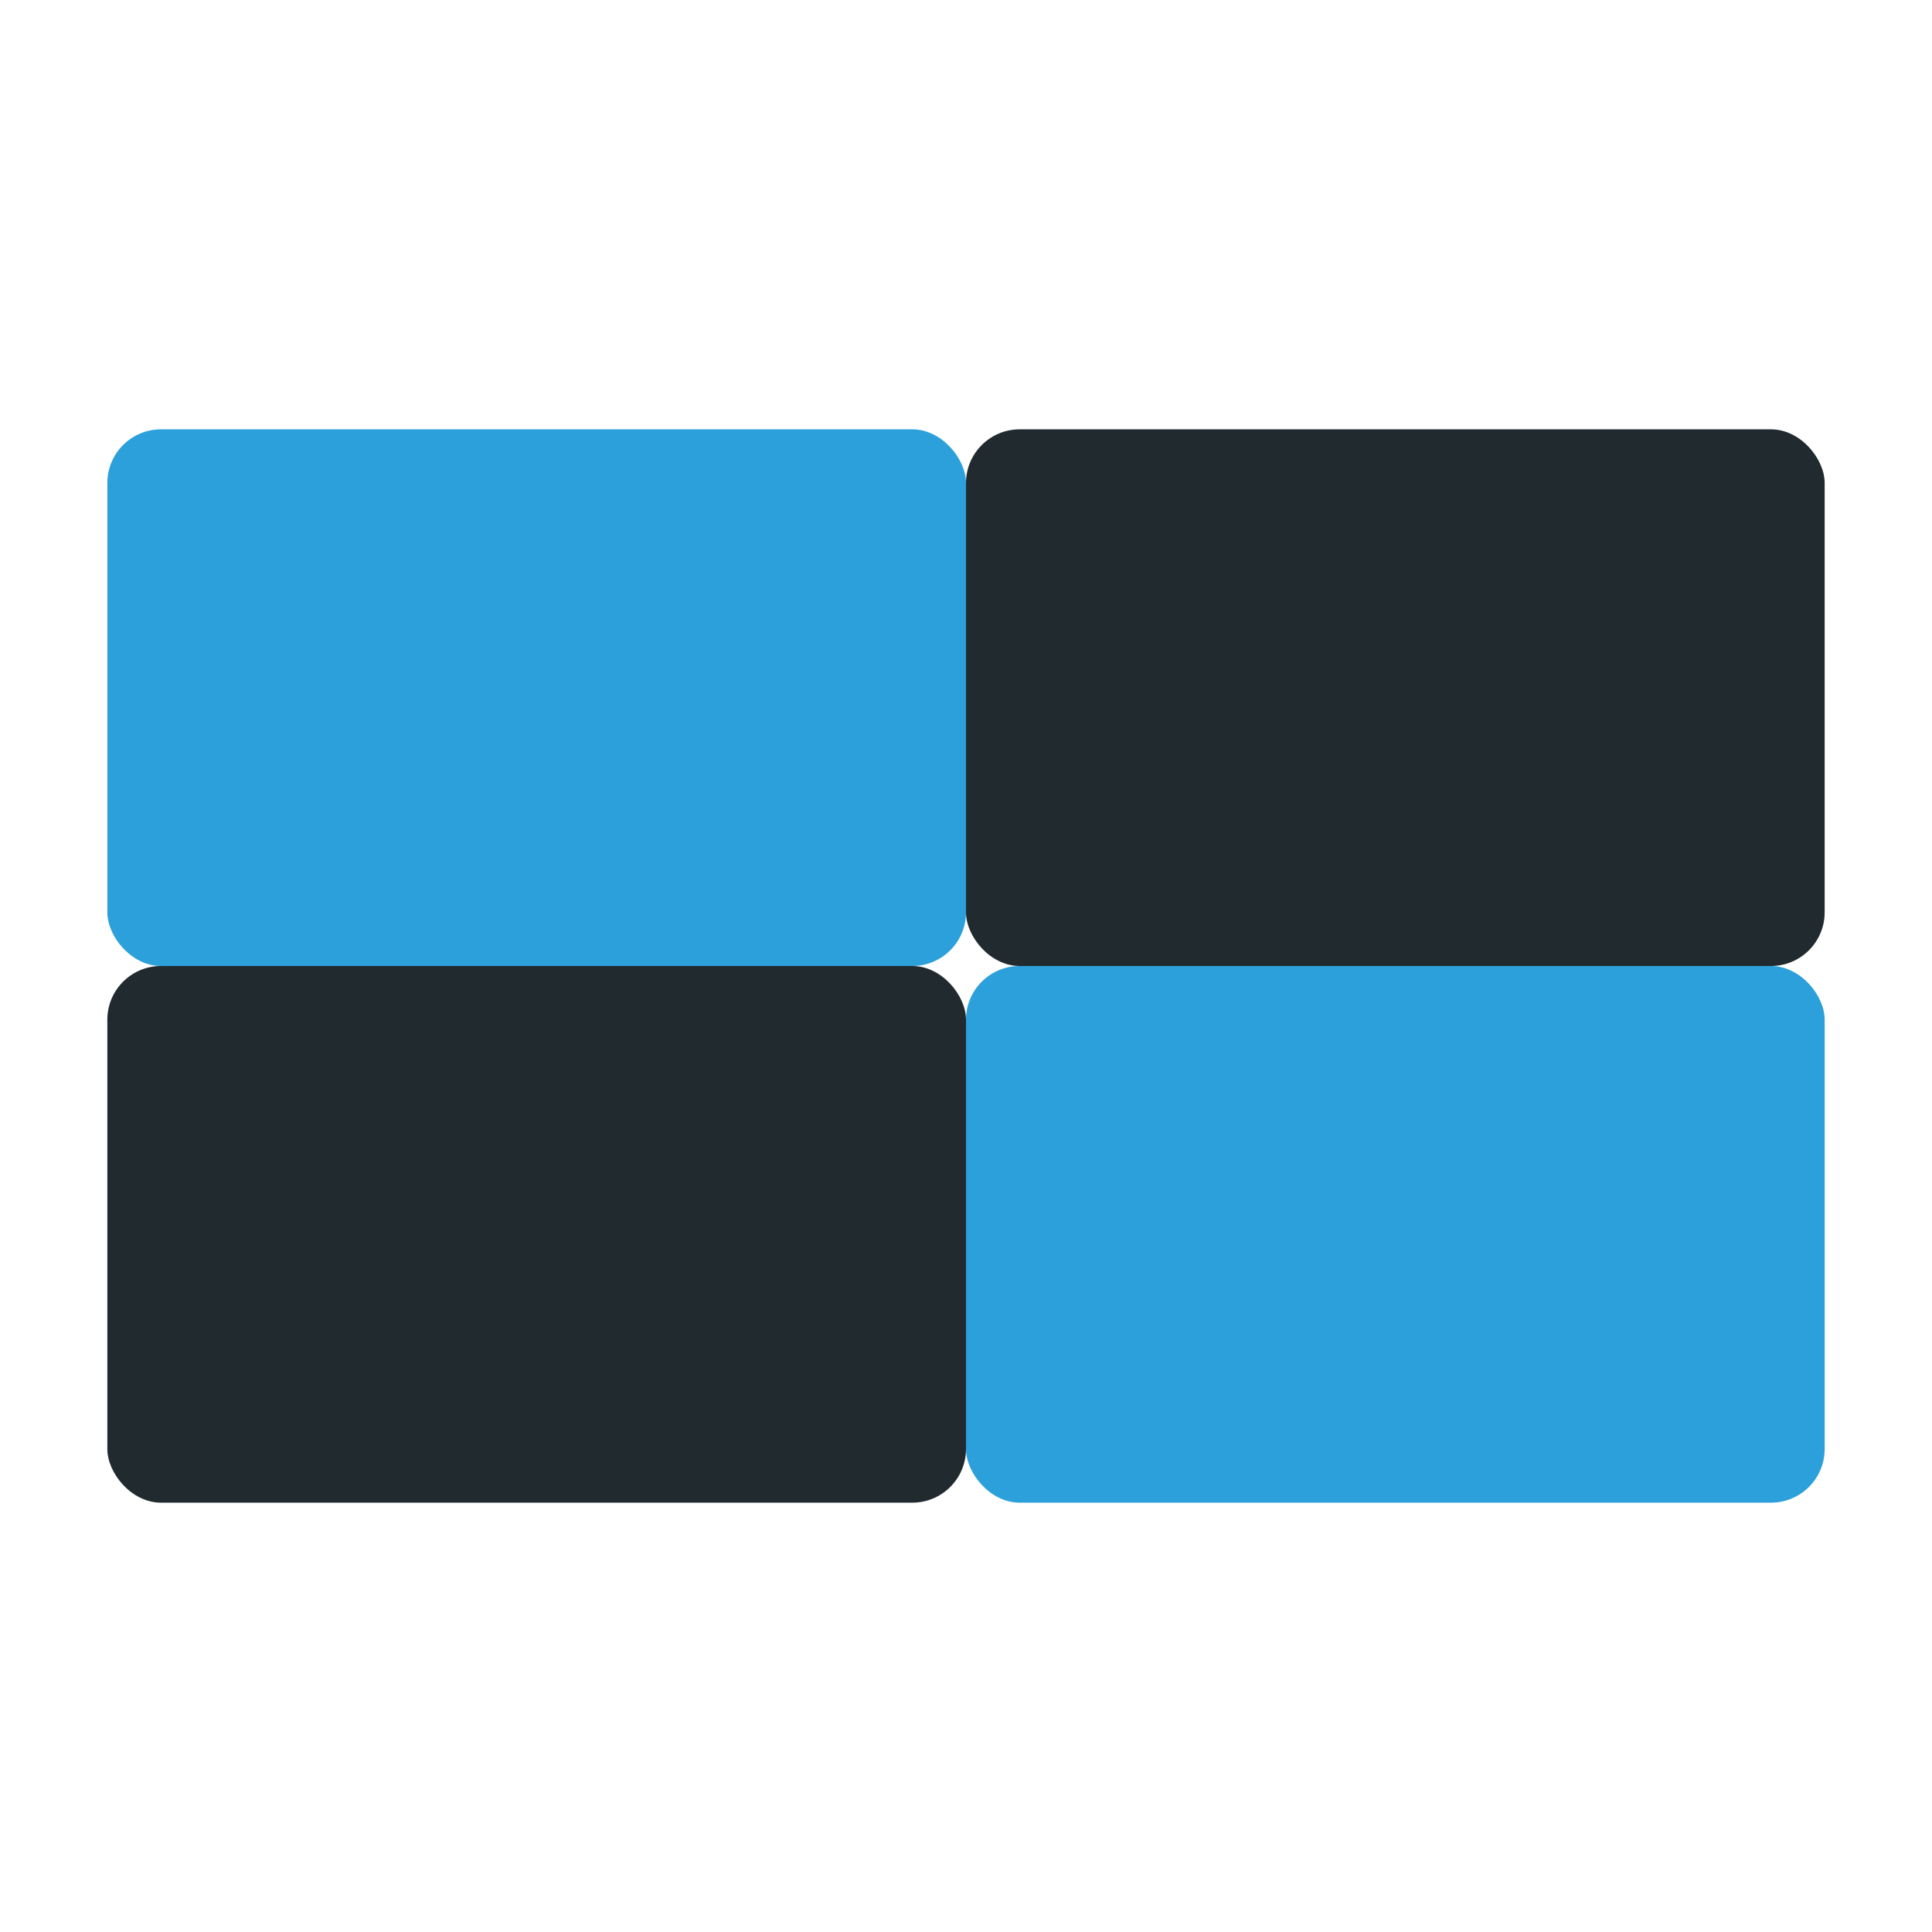 <?xml version="1.0" encoding="UTF-8" standalone="no"?>
<svg
   xmlns:dc="http://purl.org/dc/elements/1.1/"
   xmlns:cc="http://creativecommons.org/ns#"
   xmlns:rdf="http://www.w3.org/1999/02/22-rdf-syntax-ns#"
   xmlns:svg="http://www.w3.org/2000/svg"
   xmlns="http://www.w3.org/2000/svg"
   xml:space="preserve"
   id="svg2"
   height="18"
   width="18"
   version="1.1"><defs
     id="defs6"><clipPath
       id="clipPath16"><path
         id="path18"
         d="M 0,256 256,256 256,0 0,0 0,256 z" /></clipPath></defs><rect
     width="8"
     height="5"
     ry="0.5"
     x="1"
     y="4"
     id="rect3034"
     style="fill:#2ca0da;fill-opacity:1;stroke:none" /><rect
     width="8"
     height="5"
     ry="0.5"
     x="9"
     y="4"
     id="rect3034-6"
     style="fill:#212a2f;fill-opacity:1;stroke:none" /><rect
     width="8"
     height="5"
     ry="0.5"
     x="1"
     y="9"
     id="rect3034-6-5"
     style="fill:#212a2f;fill-opacity:1;stroke:none" /><rect
     width="8"
     height="5"
     ry="0.5"
     x="9"
     y="9"
     id="rect3034-9"
     style="fill:#2ca0da;fill-opacity:1;stroke:none" /></svg>